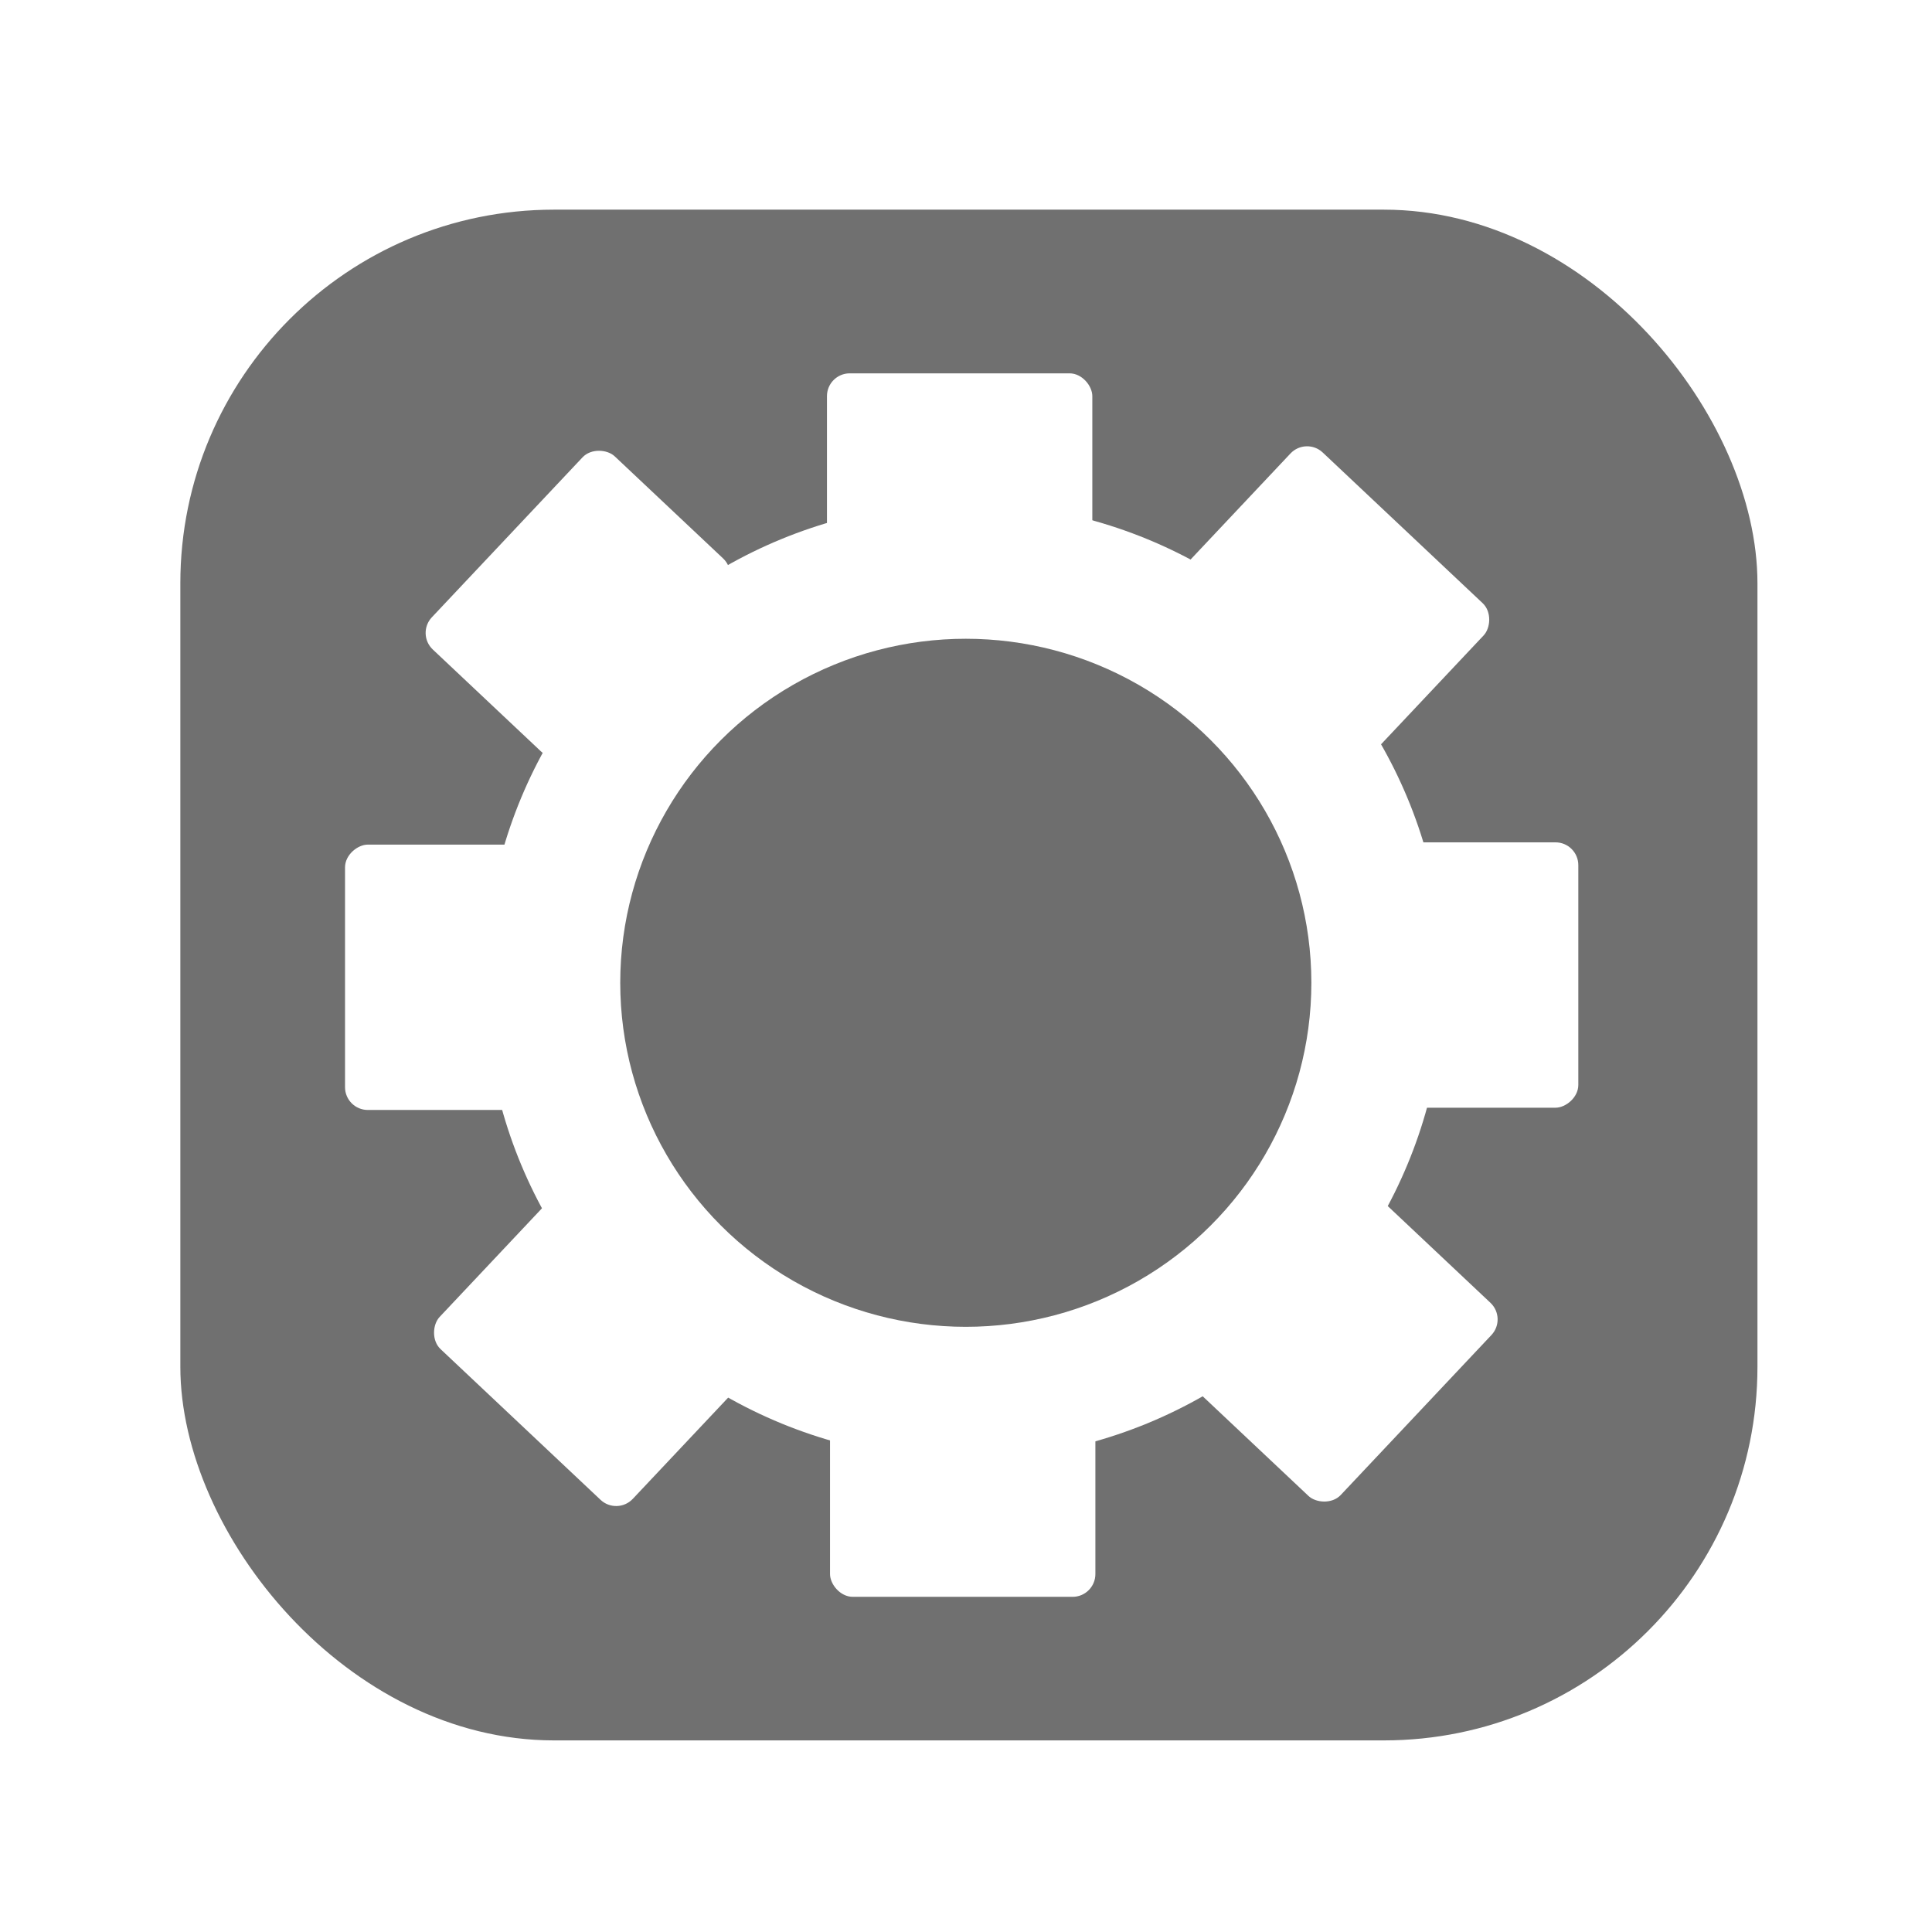 <?xml version="1.0" encoding="UTF-8" standalone="no"?>
<!-- Created with Inkscape (http://www.inkscape.org/) -->

<svg
   width="29mm"
   height="29mm"
   viewBox="0 0 29 29"
   version="1.1"
   id="svg46871"
   inkscape:export-filename="settings.png"
   inkscape:export-xdpi="96"
   inkscape:export-ydpi="96"
   inkscape:version="1.2 (dc2aedaf03, 2022-05-15)"
   sodipodi:docname="Settings.svg"
   xmlns:inkscape="http://www.inkscape.org/namespaces/inkscape"
   xmlns:sodipodi="http://sodipodi.sourceforge.net/DTD/sodipodi-0.dtd"
   xmlns="http://www.w3.org/2000/svg"
   xmlns:svg="http://www.w3.org/2000/svg">
  <sodipodi:namedview
     id="namedview46873"
     pagecolor="#505050"
     bordercolor="#eeeeee"
     borderopacity="1"
     inkscape:showpageshadow="0"
     inkscape:pageopacity="0"
     inkscape:pagecheckerboard="0"
     inkscape:deskcolor="#505050"
     inkscape:document-units="mm"
     showgrid="false"
     inkscape:zoom="5.7125526"
     inkscape:cx="43.150588"
     inkscape:cy="49.277446"
     inkscape:window-width="1920"
     inkscape:window-height="991"
     inkscape:window-x="-9"
     inkscape:window-y="-9"
     inkscape:window-maximized="1"
     inkscape:current-layer="layer1" />
  <defs
     id="defs46868">
    <filter
       style="color-interpolation-filters:sRGB"
       inkscape:label="Drop Shadow"
       id="filter5308"
       x="-0.231"
       y="-0.238"
       width="1.462"
       height="1.476">
      <feFlood
         flood-opacity="0.498"
         flood-color="rgb(0,0,0)"
         result="flood"
         id="feFlood5298" />
      <feComposite
         in="flood"
         in2="SourceGraphic"
         operator="in"
         result="composite1"
         id="feComposite5300" />
      <feGaussianBlur
         in="composite1"
         stdDeviation="1.3"
         result="blur"
         id="feGaussianBlur5302" />
      <feOffset
         dx="0"
         dy="0"
         result="offset"
         id="feOffset5304" />
      <feComposite
         in="SourceGraphic"
         in2="offset"
         operator="over"
         result="composite2"
         id="feComposite5306" />
    </filter>
    <filter
       style="color-interpolation-filters:sRGB;"
       inkscape:label="Drop Shadow"
       id="filter51535"
       x="-0.525"
       y="-0.197"
       width="2.05"
       height="1.394">
      <feFlood
         flood-opacity="0.498"
         flood-color="rgb(0,0,0)"
         result="flood"
         id="feFlood51525" />
      <feComposite
         in="flood"
         in2="SourceGraphic"
         operator="in"
         result="composite1"
         id="feComposite51527" />
      <feGaussianBlur
         in="composite1"
         stdDeviation="1.3"
         result="blur"
         id="feGaussianBlur51529" />
      <feOffset
         dx="0"
         dy="0"
         result="offset"
         id="feOffset51531" />
      <feComposite
         in="SourceGraphic"
         in2="offset"
         operator="over"
         result="composite2"
         id="feComposite51533" />
    </filter>
    <filter
       style="color-interpolation-filters:sRGB;"
       inkscape:label="Drop Shadow"
       id="filter51547"
       x="-0.217"
       y="-0.217"
       width="1.433"
       height="1.435">
      <feFlood
         flood-opacity="0.498"
         flood-color="rgb(0,0,0)"
         result="flood"
         id="feFlood51537" />
      <feComposite
         in="flood"
         in2="SourceGraphic"
         operator="in"
         result="composite1"
         id="feComposite51539" />
      <feGaussianBlur
         in="composite1"
         stdDeviation="1.3"
         result="blur"
         id="feGaussianBlur51541" />
      <feOffset
         dx="0"
         dy="0"
         result="offset"
         id="feOffset51543" />
      <feComposite
         in="SourceGraphic"
         in2="offset"
         operator="over"
         result="composite2"
         id="feComposite51545" />
    </filter>
    <filter
       style="color-interpolation-filters:sRGB;"
       inkscape:label="Drop Shadow"
       id="filter51559"
       x="-0.783"
       y="-1.069"
       width="2.567"
       height="3.139">
      <feFlood
         flood-opacity="0.498"
         flood-color="rgb(0,0,0)"
         result="flood"
         id="feFlood51549" />
      <feComposite
         in="flood"
         in2="SourceGraphic"
         operator="in"
         result="composite1"
         id="feComposite51551" />
      <feGaussianBlur
         in="composite1"
         stdDeviation="1.3"
         result="blur"
         id="feGaussianBlur51553" />
      <feOffset
         dx="0"
         dy="0"
         result="offset"
         id="feOffset51555" />
      <feComposite
         in="SourceGraphic"
         in2="offset"
         operator="over"
         result="composite2"
         id="feComposite51557" />
    </filter>
    <filter
       style="color-interpolation-filters:sRGB;"
       inkscape:label="Drop Shadow"
       id="filter51571"
       x="-0.783"
       y="-1.069"
       width="2.567"
       height="3.139">
      <feFlood
         flood-opacity="0.498"
         flood-color="rgb(0,0,0)"
         result="flood"
         id="feFlood51561" />
      <feComposite
         in="flood"
         in2="SourceGraphic"
         operator="in"
         result="composite1"
         id="feComposite51563" />
      <feGaussianBlur
         in="composite1"
         stdDeviation="1.3"
         result="blur"
         id="feGaussianBlur51565" />
      <feOffset
         dx="0"
         dy="0"
         result="offset"
         id="feOffset51567" />
      <feComposite
         in="SourceGraphic"
         in2="offset"
         operator="over"
         result="composite2"
         id="feComposite51569" />
    </filter>
    <filter
       style="color-interpolation-filters:sRGB;"
       inkscape:label="Drop Shadow"
       id="filter51583"
       x="-0.783"
       y="-1.069"
       width="2.567"
       height="3.139">
      <feFlood
         flood-opacity="0.498"
         flood-color="rgb(0,0,0)"
         result="flood"
         id="feFlood51573" />
      <feComposite
         in="flood"
         in2="SourceGraphic"
         operator="in"
         result="composite1"
         id="feComposite51575" />
      <feGaussianBlur
         in="composite1"
         stdDeviation="1.3"
         result="blur"
         id="feGaussianBlur51577" />
      <feOffset
         dx="0"
         dy="0"
         result="offset"
         id="feOffset51579" />
      <feComposite
         in="SourceGraphic"
         in2="offset"
         operator="over"
         result="composite2"
         id="feComposite51581" />
    </filter>
    <filter
       style="color-interpolation-filters:sRGB;"
       inkscape:label="Drop Shadow"
       id="filter51595"
       x="-0.783"
       y="-1.069"
       width="2.567"
       height="3.139">
      <feFlood
         flood-opacity="0.498"
         flood-color="rgb(0,0,0)"
         result="flood"
         id="feFlood51585" />
      <feComposite
         in="flood"
         in2="SourceGraphic"
         operator="in"
         result="composite1"
         id="feComposite51587" />
      <feGaussianBlur
         in="composite1"
         stdDeviation="1.3"
         result="blur"
         id="feGaussianBlur51589" />
      <feOffset
         dx="0"
         dy="0"
         result="offset"
         id="feOffset51591" />
      <feComposite
         in="SourceGraphic"
         in2="offset"
         operator="over"
         result="composite2"
         id="feComposite51593" />
    </filter>
    <filter
       style="color-interpolation-filters:sRGB;"
       inkscape:label="Drop Shadow"
       id="filter51607"
       x="-0.783"
       y="-1.069"
       width="2.567"
       height="3.139">
      <feFlood
         flood-opacity="0.498"
         flood-color="rgb(0,0,0)"
         result="flood"
         id="feFlood51597" />
      <feComposite
         in="flood"
         in2="SourceGraphic"
         operator="in"
         result="composite1"
         id="feComposite51599" />
      <feGaussianBlur
         in="composite1"
         stdDeviation="1.3"
         result="blur"
         id="feGaussianBlur51601" />
      <feOffset
         dx="0"
         dy="0"
         result="offset"
         id="feOffset51603" />
      <feComposite
         in="SourceGraphic"
         in2="offset"
         operator="over"
         result="composite2"
         id="feComposite51605" />
    </filter>
    <filter
       style="color-interpolation-filters:sRGB;"
       inkscape:label="Drop Shadow"
       id="filter51988"
       x="-0.301"
       y="-0.302"
       width="1.601"
       height="1.604">
      <feFlood
         flood-opacity="0.498"
         flood-color="rgb(0,0,0)"
         result="flood"
         id="feFlood51978" />
      <feComposite
         in="flood"
         in2="SourceGraphic"
         operator="out"
         result="composite1"
         id="feComposite51980" />
      <feGaussianBlur
         in="composite1"
         stdDeviation="1.3"
         result="blur"
         id="feGaussianBlur51982" />
      <feOffset
         dx="0"
         dy="0"
         result="offset"
         id="feOffset51984" />
      <feComposite
         in="offset"
         in2="SourceGraphic"
         operator="atop"
         result="composite2"
         id="feComposite51986" />
    </filter>
  </defs>
  <g
     inkscape:label="Layer 1"
     inkscape:groupmode="layer"
     id="layer1">
    <rect
       style="fill:#707070;fill-opacity:1;stroke:#000000;stroke-width:4.7;stroke-opacity:0;filter:url(#filter5308)"
       id="rect3902"
       width="23.673"
       height="22.977"
       x="2.707"
       y="3.147"
       ry="5.608" />
    <rect
       style="fill:#ffffff;fill-opacity:1;stroke-width:0.245;stroke-linecap:round;filter:url(#filter51607)"
       id="rect49581"
       width="3.983"
       height="2.918"
       x="12.413"
       y="5.604"
       ry="0.342" />
    <rect
       style="fill:#ffffff;fill-opacity:1;stroke-width:0.245;stroke-linecap:round;filter:url(#filter51559)"
       id="rect49581-2"
       width="3.983"
       height="2.918"
       x="12.459"
       y="21.051"
       ry="0.342" />
    <rect
       style="fill:#ffffff;fill-opacity:1;stroke-width:0.245;stroke-linecap:round;filter:url(#filter51583)"
       id="rect49581-7"
       width="3.983"
       height="2.918"
       x="12.644"
       y="-23.691"
       ry="0.342"
       transform="rotate(90)" />
    <rect
       style="fill:#ffffff;fill-opacity:1;stroke-width:0.245;stroke-linecap:round;filter:url(#filter51595)"
       id="rect49581-5"
       width="3.983"
       height="2.918"
       x="18.767"
       y="-8.67"
       ry="0.342"
       transform="rotate(43.29)" />
    <rect
       style="fill:#ffffff;fill-opacity:1;stroke-width:0.245;stroke-linecap:round;filter:url(#filter51571)"
       id="rect49581-5-7"
       width="3.983"
       height="2.918"
       x="-2.877"
       y="27.118"
       ry="0.342"
       transform="rotate(-46.71)" />
    <g
       id="g50432"
       transform="rotate(180,4.585,12.922)"
       style="filter:url(#filter51535)">
      <rect
         style="fill:#ffffff;fill-opacity:1;stroke-width:0.245;stroke-linecap:round"
         id="rect49581-7-9"
         width="3.983"
         height="2.918"
         x="9.183"
         y="-3.991"
         ry="0.342"
         transform="rotate(90)" />
      <rect
         style="fill:#ffffff;fill-opacity:1;stroke-width:0.245;stroke-linecap:round"
         id="rect49581-5-6"
         width="3.983"
         height="2.918"
         x="2.055"
         y="2.318"
         ry="0.342"
         transform="rotate(43.29)" />
      <rect
         style="fill:#ffffff;fill-opacity:1;stroke-width:0.245;stroke-linecap:round"
         id="rect49581-5-7-1"
         width="3.983"
         height="2.918"
         x="-13.865"
         y="10.406"
         ry="0.342"
         transform="rotate(-46.71)" />
    </g>
    <ellipse
       style="font-variation-settings:normal;opacity:1;vector-effect:none;fill:#ffffff;fill-opacity:1;fill-rule:evenodd;stroke-width:0.265;stroke-linecap:butt;stroke-linejoin:miter;stroke-miterlimit:4;stroke-dasharray:none;stroke-dashoffset:0;stroke-opacity:1;-inkscape-stroke:none;stop-color:#000000;stop-opacity:1;filter:url(#filter51547)"
       id="path49579"
       cx="14.474"
       cy="14.729"
       rx="7.202"
       ry="7.179" />
    <ellipse
       style="font-variation-settings:normal;opacity:1;fill:#6e6e6e;fill-opacity:1;fill-rule:evenodd;stroke-width:0.265;stroke-linecap:butt;stroke-linejoin:miter;stroke-miterlimit:4;stroke-dasharray:none;stroke-dashoffset:0;stroke-opacity:1;filter:url(#filter51988);stop-color:#000000;stop-opacity:1"
       id="path51160"
       cx="14.497"
       cy="14.752"
       rx="5.187"
       ry="5.164" />
  </g>
</svg>
